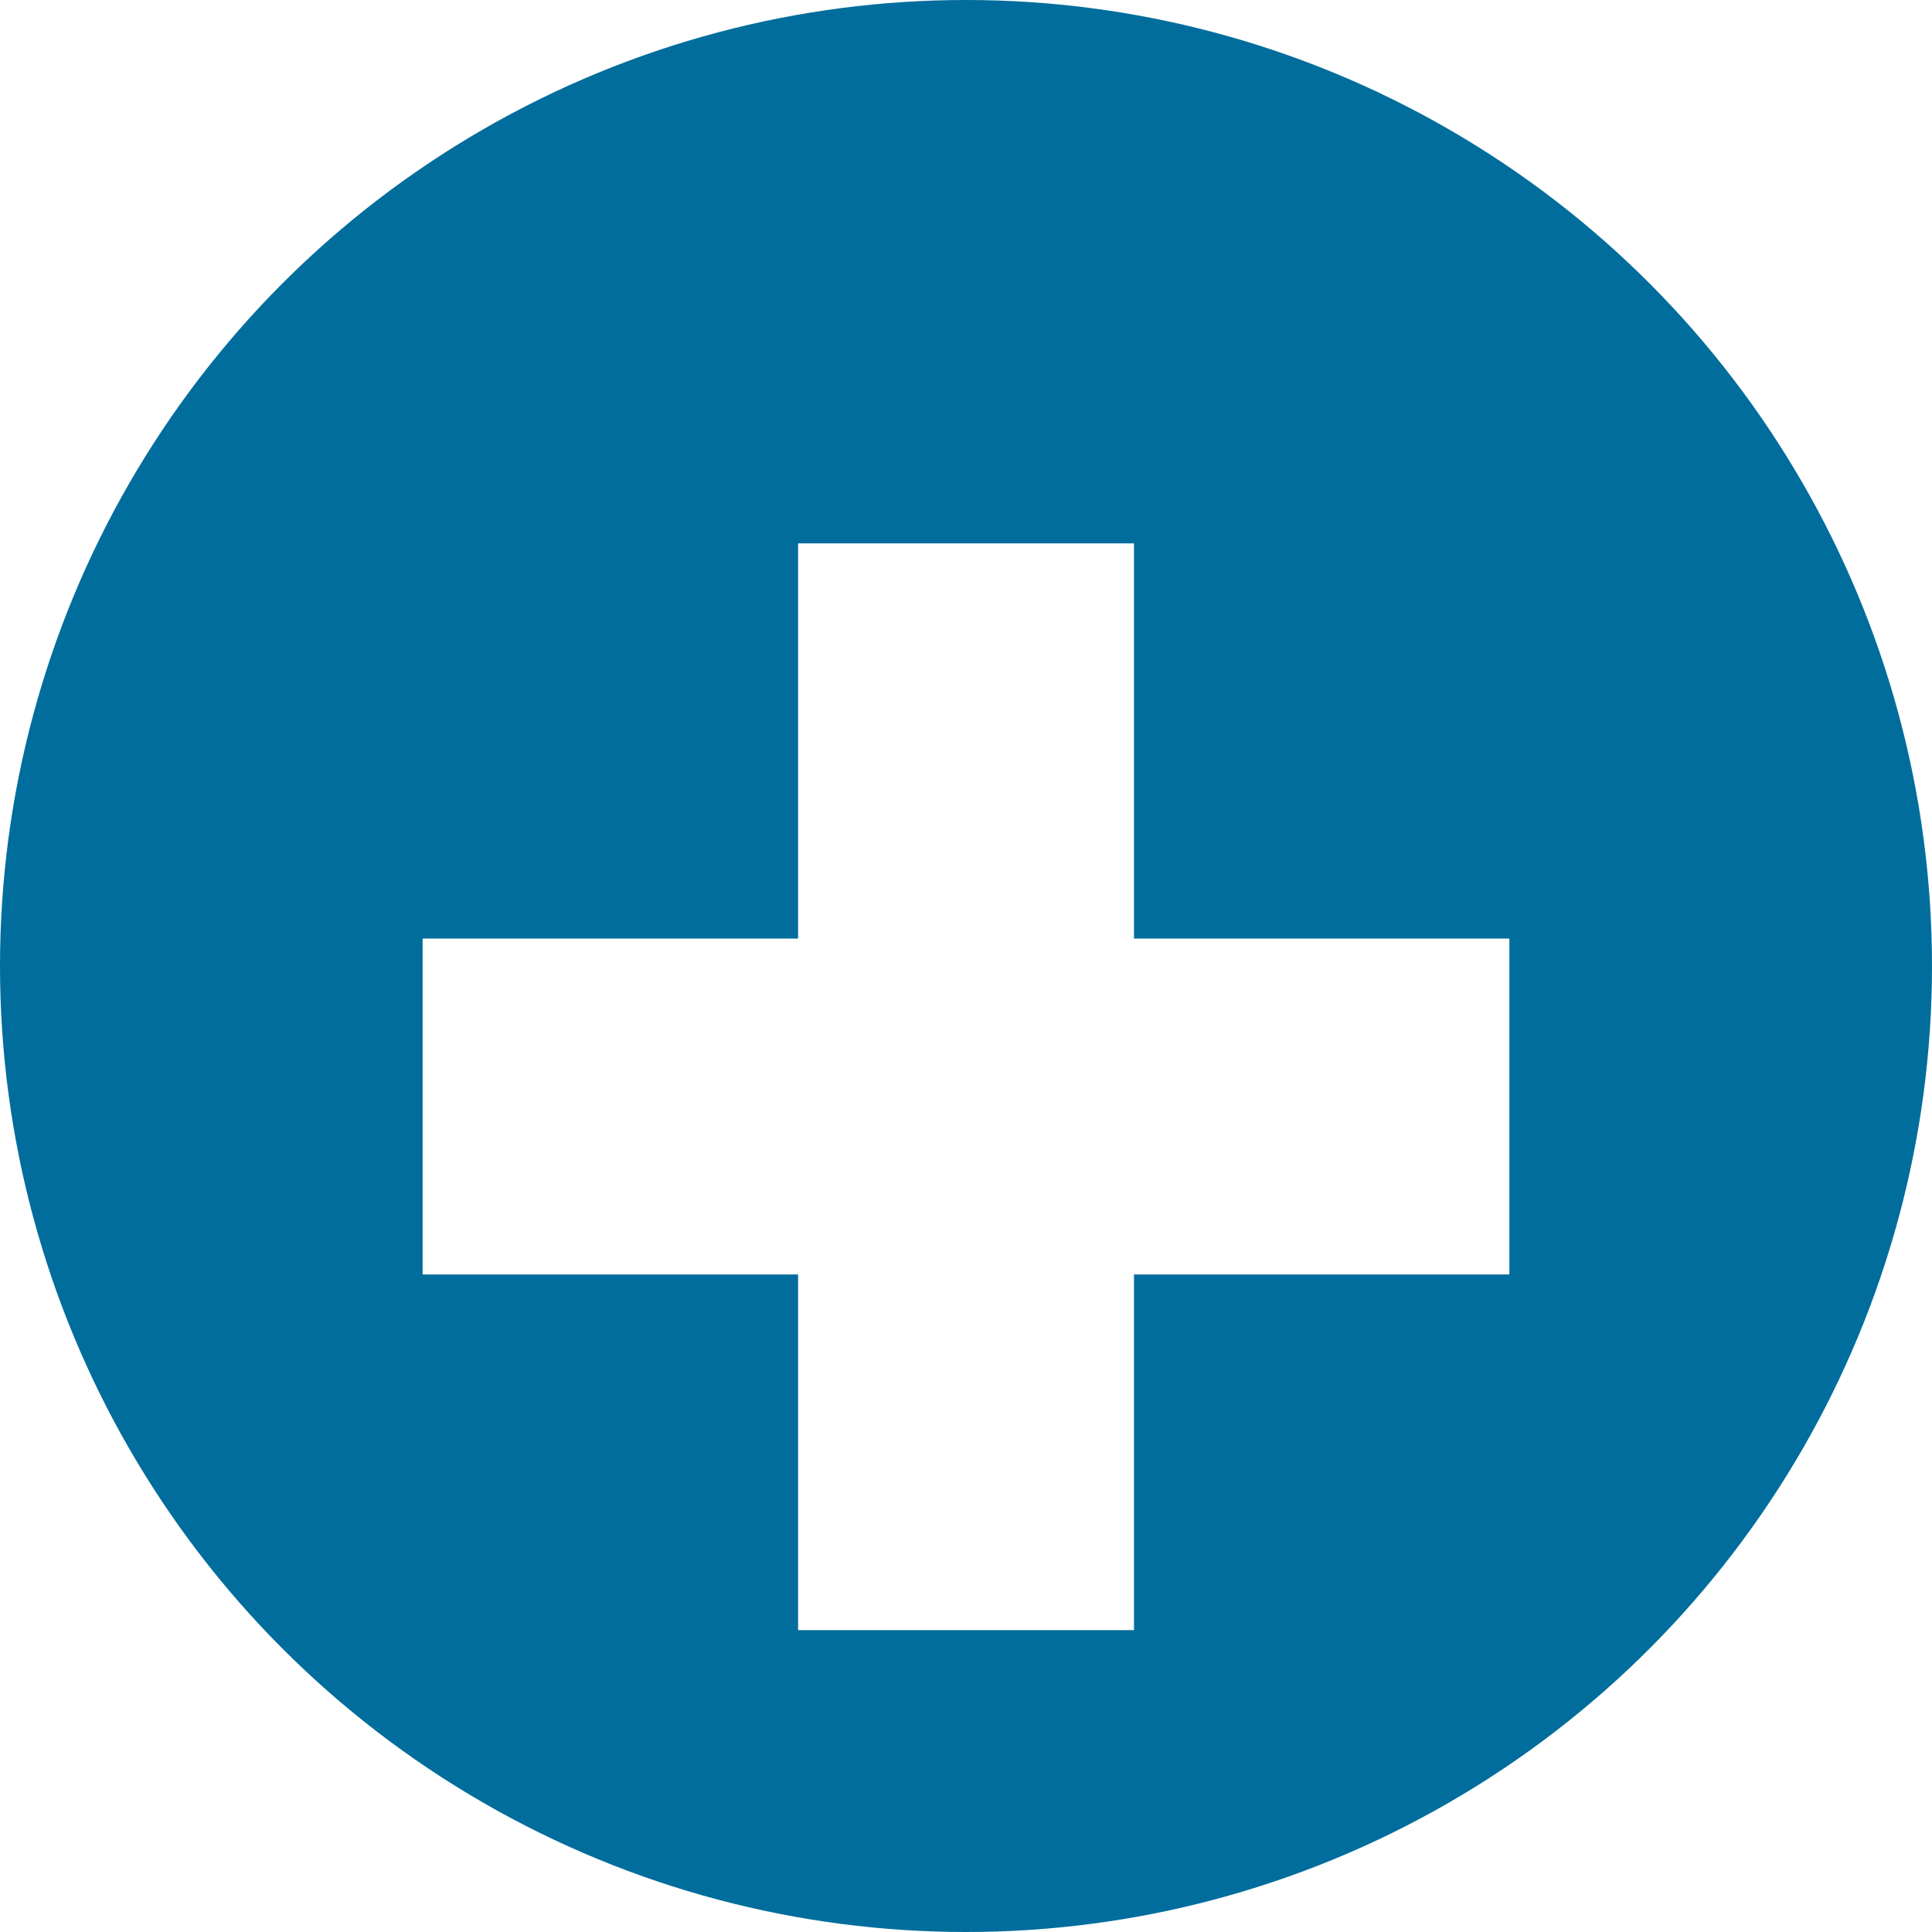 <svg width="64" height="64" viewBox="0 0 64 64" fill="none" xmlns="http://www.w3.org/2000/svg">
<circle cx="32" cy="32" r="32" fill="#006D9C"/>
<g filter="url(#filter0_i_240_3)">
<path fill-rule="evenodd" clip-rule="evenodd" d="M37.565 14H26.438V27.091H14V38.218H26.438V50H37.565V38.218H50V27.091H37.565V14Z" fill="white"/>
</g>
<defs>
<filter id="filter0_i_240_3" x="14" y="14" width="36" height="40" filterUnits="userSpaceOnUse" color-interpolation-filters="sRGB">
<feFlood flood-opacity="0" result="BackgroundImageFix"/>
<feBlend mode="normal" in="SourceGraphic" in2="BackgroundImageFix" result="shape"/>
<feColorMatrix in="SourceAlpha" type="matrix" values="0 0 0 0 0 0 0 0 0 0 0 0 0 0 0 0 0 0 127 0" result="hardAlpha"/>
<feOffset dy="4"/>
<feGaussianBlur stdDeviation="2"/>
<feComposite in2="hardAlpha" operator="arithmetic" k2="-1" k3="1"/>
<feColorMatrix type="matrix" values="0 0 0 0 0 0 0 0 0 0 0 0 0 0 0 0 0 0 0.25 0"/>
<feBlend mode="normal" in2="shape" result="effect1_innerShadow_240_3"/>
</filter>
</defs>
</svg>
